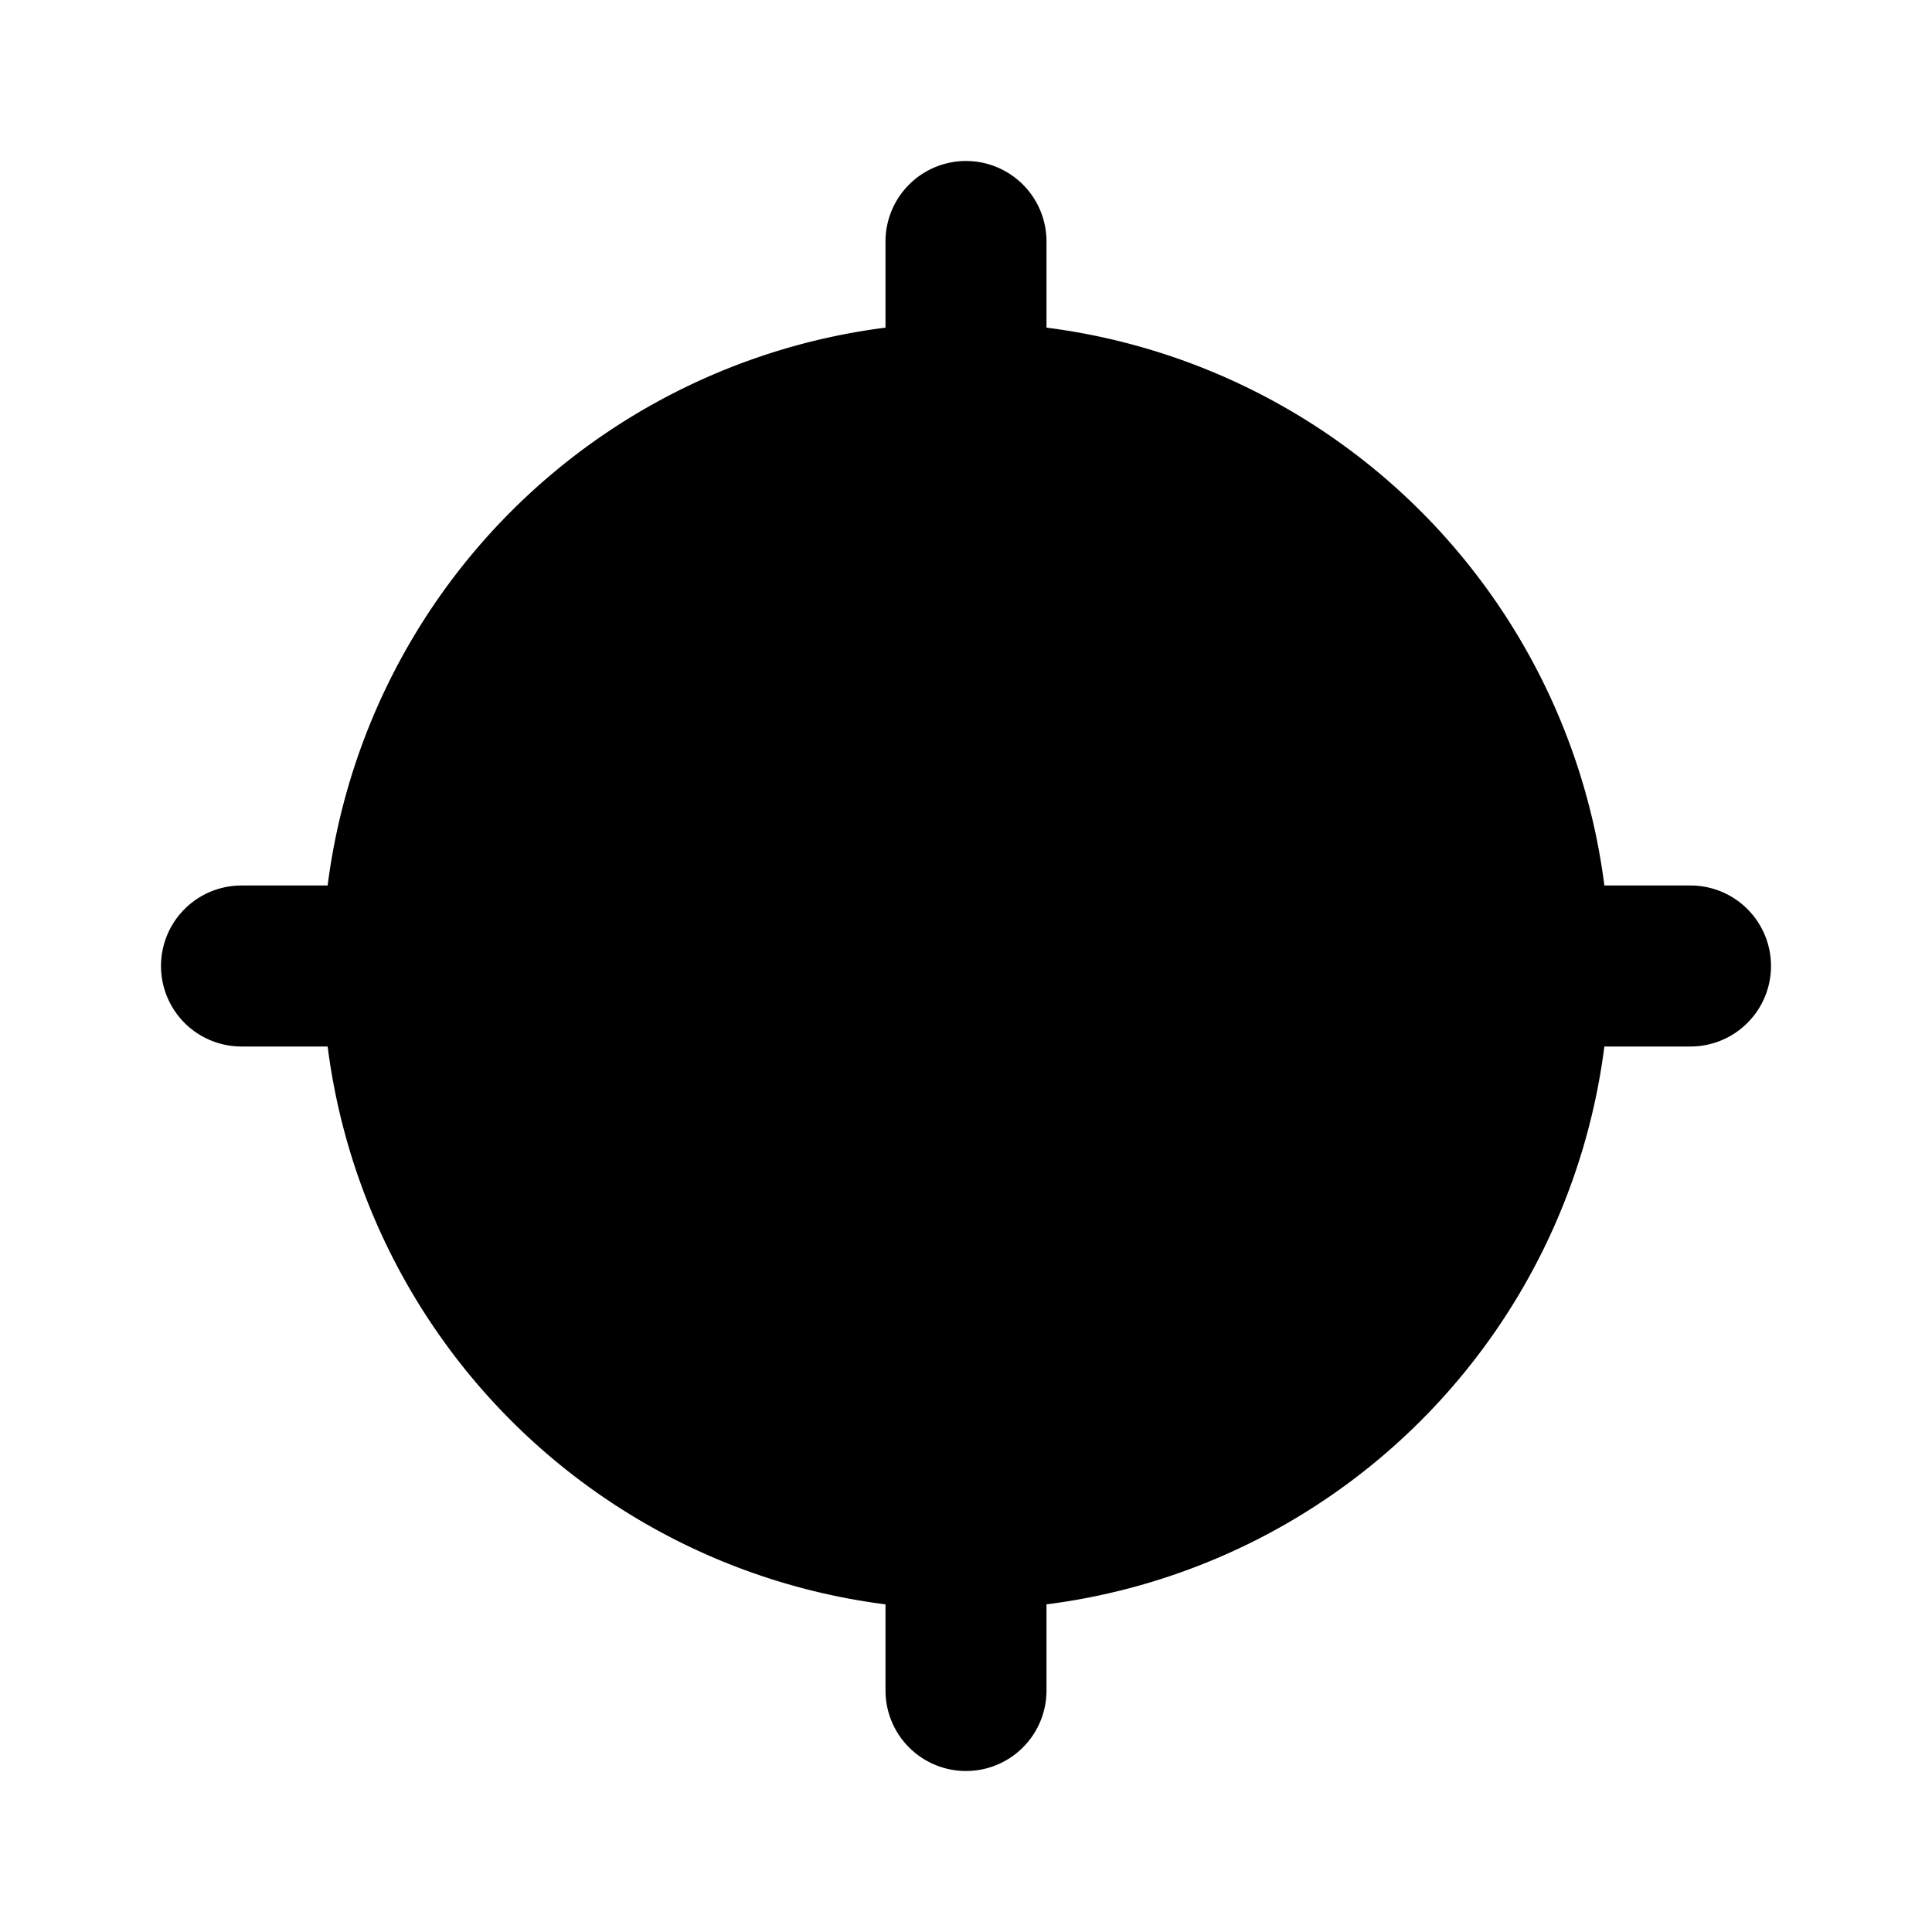 <svg xmlns="http://www.w3.org/2000/svg" viewBox="0 0 24 24" fill="currentColor">
  <path d="M12 7a5 5 0 1 0 5 5 5.006 5.006 0 0 0-5-5zm0-5a1 1 0 0 0-1 1v1.07a8.007 8.007 0 0 0-6.93 6.93H3a1 1 0 0 0 0 2h1.07a8.007 8.007 0 0 0 6.93 6.93V21a1 1 0 0 0 2 0v-1.07a8.007 8.007 0 0 0 6.93-6.93H21a1 1 0 0 0 0-2h-1.07a8.007 8.007 0 0 0-6.93-6.93V3a1 1 0 0 0-1-1z"/>
</svg>
